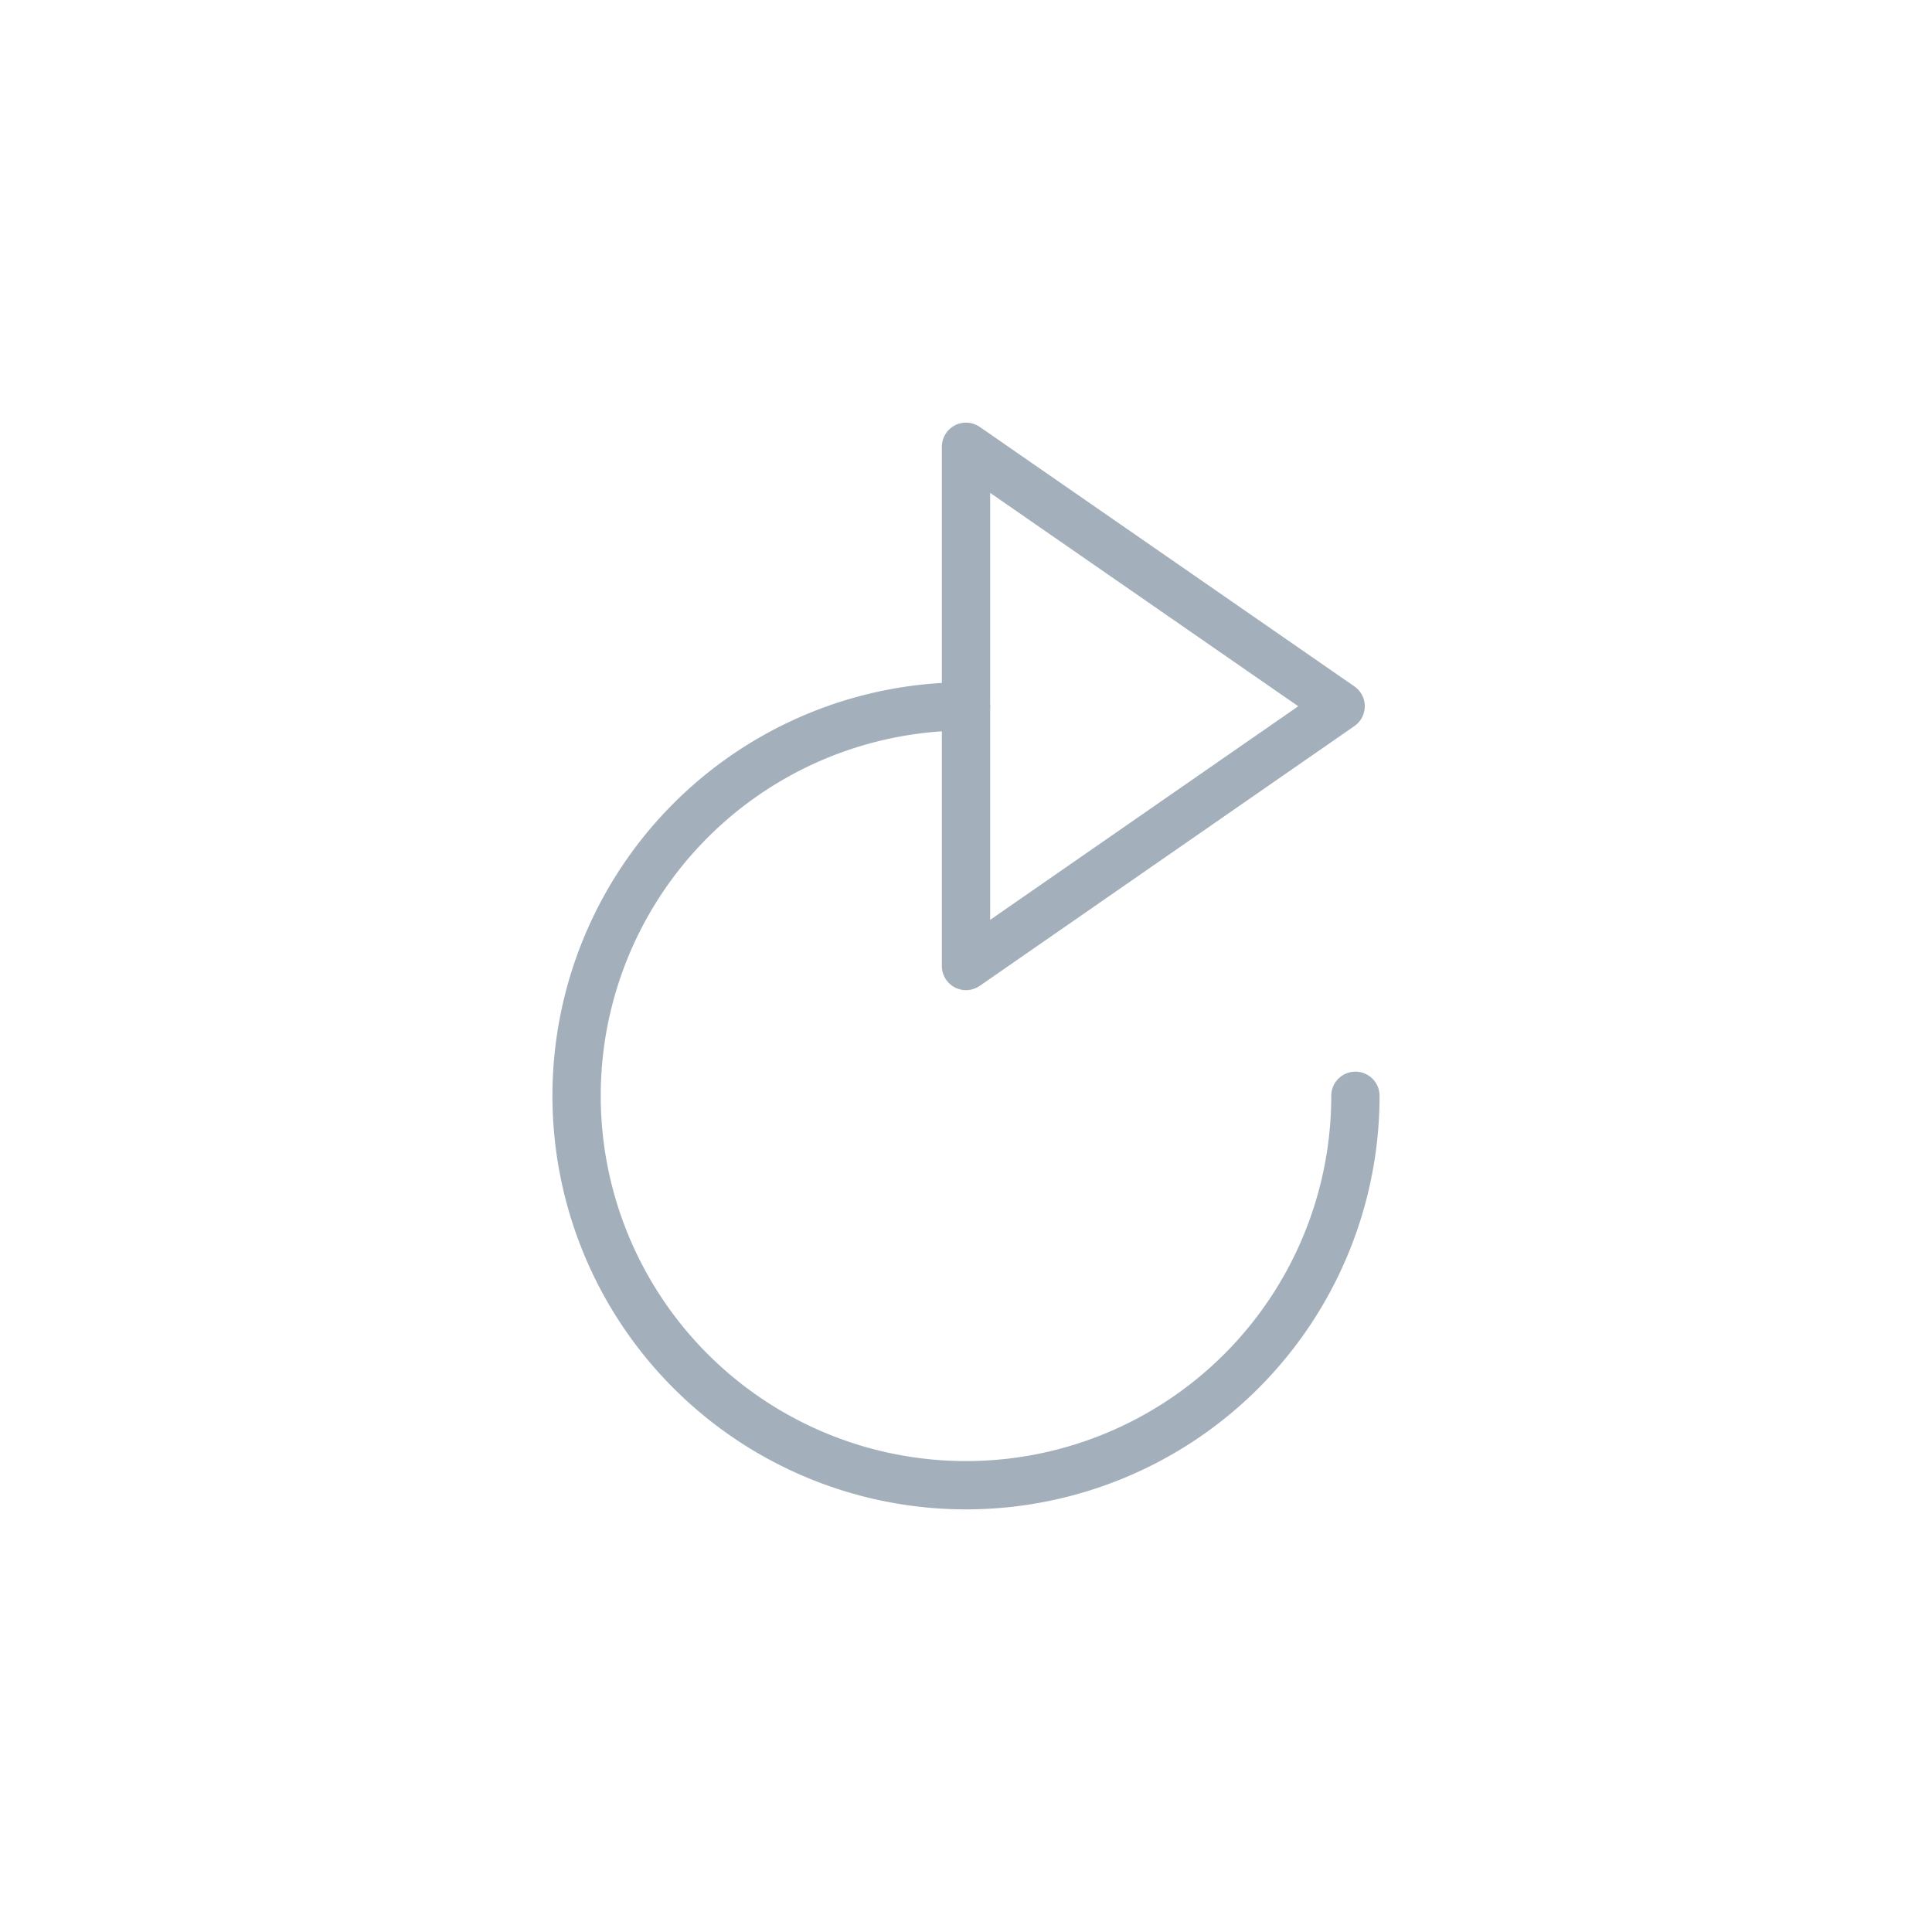 <svg id="Inhalt" xmlns="http://www.w3.org/2000/svg" viewBox="0 0 128 128"><defs><style>.cls-1{fill:none;stroke:#a3b0bb;stroke-linecap:round;stroke-linejoin:round;stroke-width:3.2px;}</style></defs><title>redo_normal_1</title><path class="cls-1" d="M64,46.8A25.8,25.8,0,1,0,89.8,72.6"/><polygon class="cls-1" points="64 64 64 29.6 88.82 46.79 64 64"/></svg>